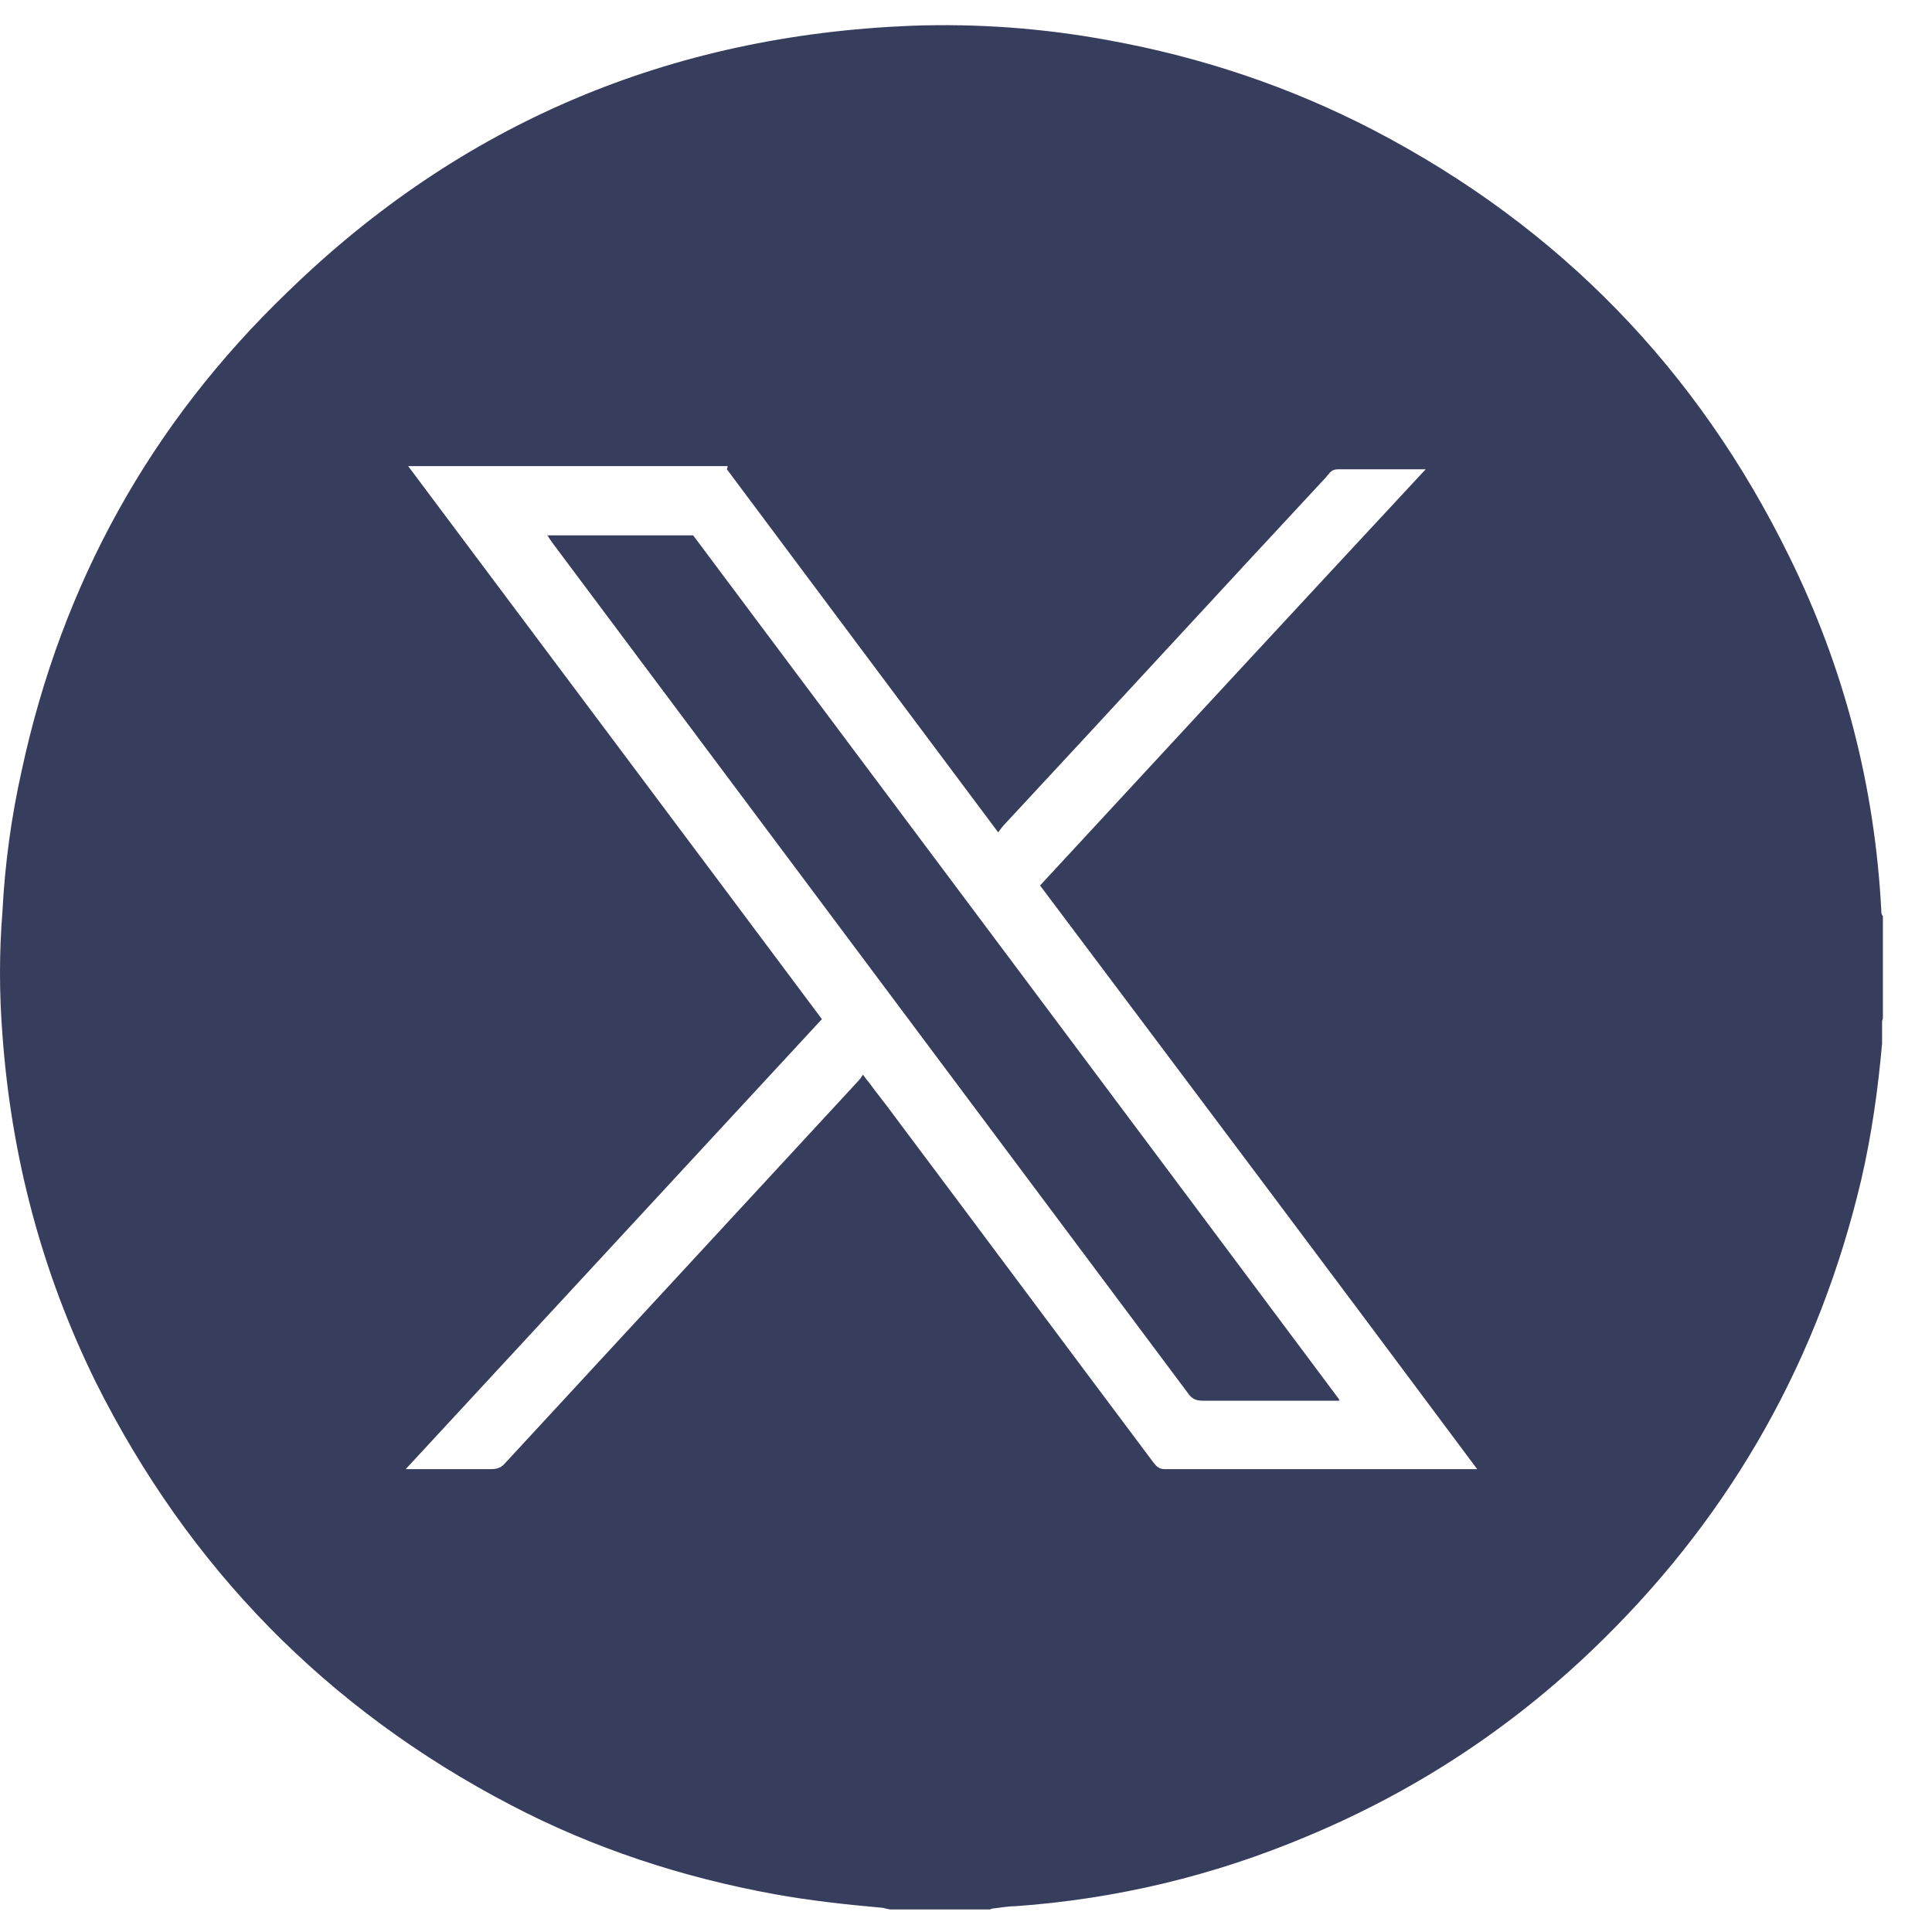<svg width="24" height="24" viewBox="0 0 24 24" fill="none" xmlns="http://www.w3.org/2000/svg">
<path d="M12.3 23.72H11.06C11.06 23.72 11 23.71 10.97 23.7C10.52 23.66 10.06 23.61 9.62 23.53C8.47 23.32 7.37 22.96 6.34 22.42C4.06 21.23 2.34 19.47 1.19 17.17C0.52 15.81 0.14 14.37 0.03 12.85C-0.01 12.34 -0.01 11.83 0.03 11.33C0.06 10.74 0.14 10.15 0.27 9.57C0.77 7.25 1.87 5.26 3.58 3.62C5.73 1.53 8.32 0.44 11.32 0.32C12.14 0.29 12.96 0.35 13.77 0.5C14.93 0.71 16.03 1.08 17.07 1.62C19.37 2.82 21.09 4.59 22.23 6.92C22.91 8.3 23.29 9.77 23.37 11.31C23.37 11.33 23.37 11.36 23.39 11.38V12.65C23.39 12.65 23.38 12.68 23.38 12.69C23.38 12.78 23.38 12.87 23.38 12.96C23.33 13.53 23.25 14.1 23.12 14.66C22.6 16.86 21.54 18.76 19.93 20.35C18.86 21.41 17.63 22.23 16.24 22.81C15.08 23.3 13.87 23.59 12.61 23.68C12.51 23.68 12.42 23.7 12.32 23.71L12.3 23.72ZM9.04 5.79H5.07C6.79 8.09 8.5 10.37 10.21 12.66C8.49 14.52 6.77 16.38 5.04 18.25H5.15C5.47 18.25 5.78 18.25 6.1 18.25C6.18 18.25 6.23 18.23 6.28 18.17C7.74 16.59 9.2 15.01 10.66 13.43C10.68 13.41 10.7 13.38 10.72 13.35C10.75 13.39 10.77 13.42 10.79 13.44C10.89 13.58 11 13.71 11.1 13.85C12.18 15.29 13.25 16.73 14.33 18.17C14.37 18.22 14.4 18.25 14.47 18.25C15.73 18.25 17 18.25 18.26 18.25C18.29 18.25 18.31 18.25 18.35 18.25C16.54 15.82 14.73 13.41 12.92 11C14.52 9.27 16.11 7.55 17.71 5.83C17.71 5.83 17.69 5.83 17.68 5.83C17.33 5.83 16.98 5.83 16.62 5.83C16.58 5.83 16.55 5.84 16.52 5.87C16.51 5.89 16.49 5.9 16.48 5.92C15.14 7.36 13.81 8.81 12.47 10.25C12.45 10.27 12.43 10.3 12.4 10.34C11.27 8.83 10.15 7.33 9.03 5.83L9.04 5.79Z" fill="#373D5C"/>
<path d="M6.8 6.65C6.8 6.65 6.84 6.71 6.86 6.74C8.1 8.4 9.35 10.07 10.59 11.73C11.98 13.59 13.37 15.45 14.76 17.31C14.81 17.38 14.86 17.4 14.94 17.4C15.47 17.4 15.99 17.4 16.52 17.4H16.64C13.95 13.81 11.28 10.23 8.61 6.66H6.8V6.65Z" fill="#373D5C"/>
<path d="M6.8 6.65H8.61C11.28 10.22 13.96 13.8 16.64 17.39H16.52C15.99 17.39 15.47 17.39 14.94 17.39C14.86 17.39 14.81 17.37 14.76 17.3C13.37 15.44 11.98 13.58 10.59 11.72C9.35 10.06 8.1 8.39 6.86 6.73C6.84 6.71 6.82 6.68 6.8 6.64V6.65Z" fill="#373D5C"/>
</svg>
